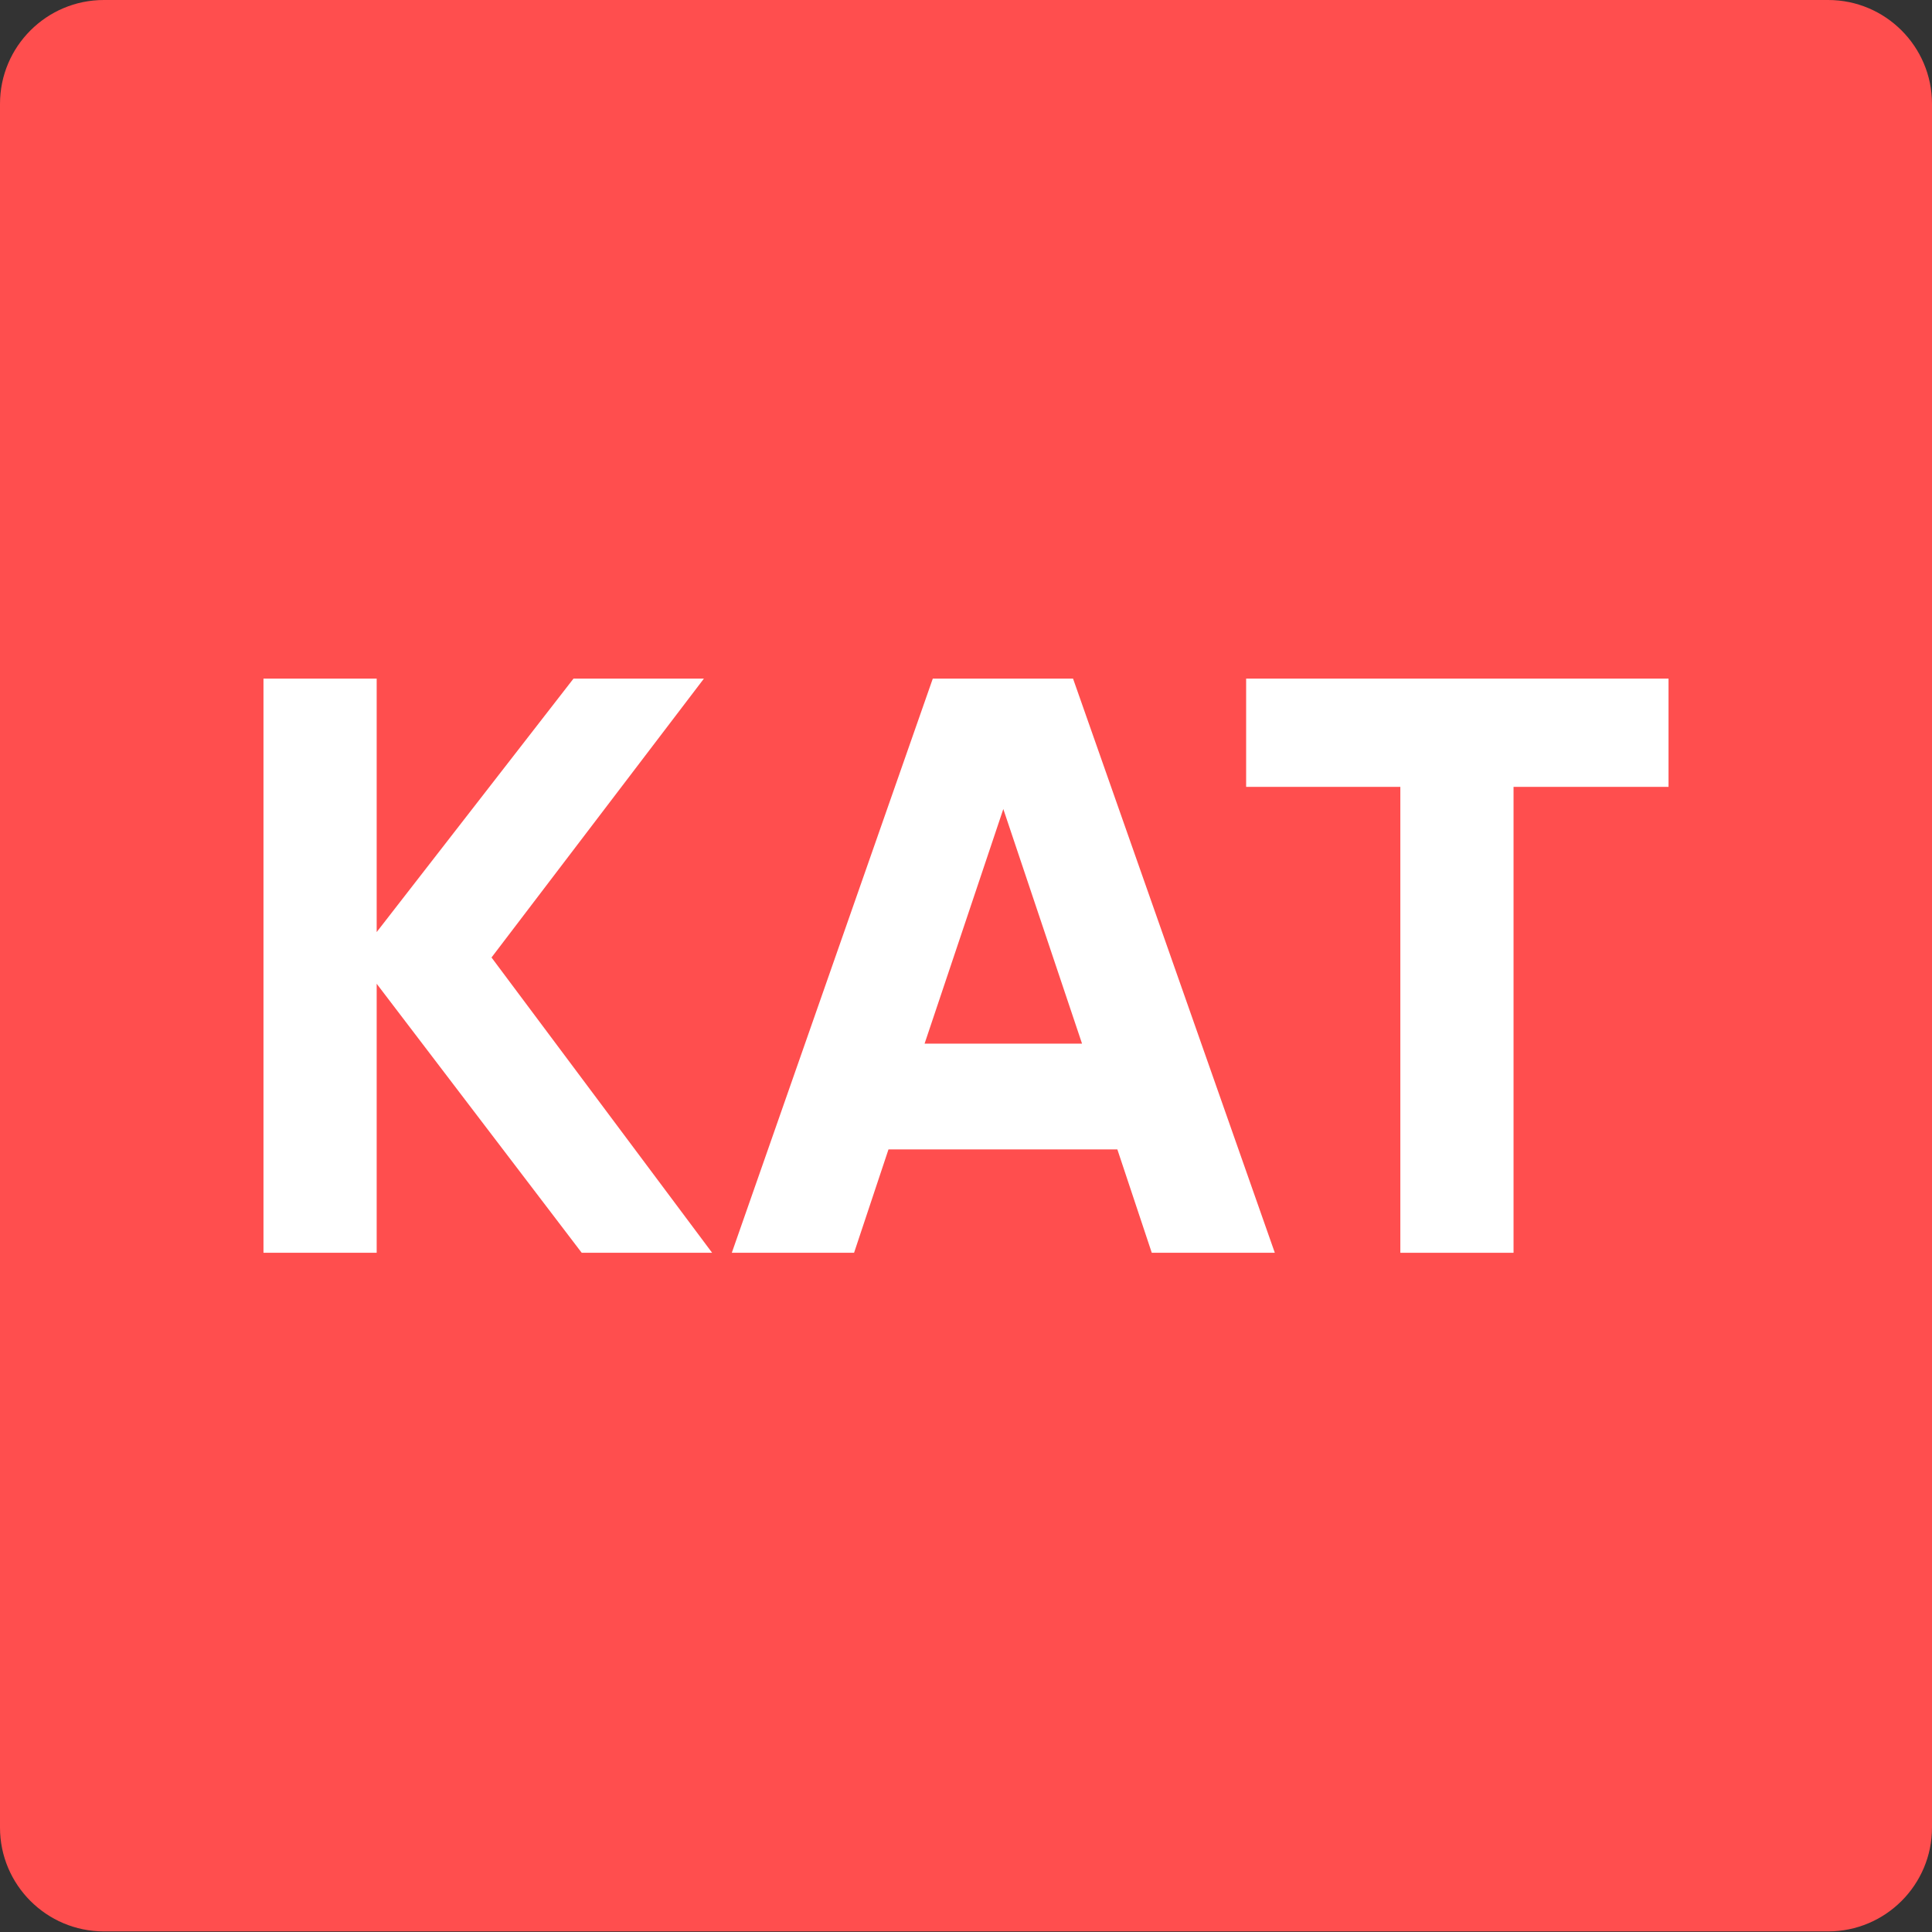 <?xml version="1.0" encoding="UTF-8" standalone="no"?><!DOCTYPE svg PUBLIC "-//W3C//DTD SVG 1.1//EN" "http://www.w3.org/Graphics/SVG/1.1/DTD/svg11.dtd"><svg width="32px" height="32px" version="1.1" xmlns="http://www.w3.org/2000/svg" xmlns:xlink="http://www.w3.org/1999/xlink" xml:space="preserve" xmlns:serif="http://www.serif.com/" style="fill-rule:evenodd;clip-rule:evenodd;stroke-linejoin:round;stroke-miterlimit:2;"><rect width="100%" height="100%" fill="#333333" stroke="none"/><g><g><path id="c1lSHusfI" d="M8.5,16.41c-4.14,0 -7.5,-3.08 -7.5,-6.88c0,-3.8 3.36,-6.87 7.5,-6.87c4.14,-0 7.5,3.08 7.5,6.87c0,3.79 -3.36,6.88 -7.5,6.88Z" style="fill:#40ccd0;fill-rule:nonzero;"/><path id="c1lSHusfI-2" d="M8.5,16.41c-4.14,0 -7.5,-3.08 -7.5,-6.88c0,-3.8 3.36,-6.87 7.5,-6.87c4.14,-0 7.5,3.08 7.5,6.87c0,3.79 -3.36,6.88 -7.5,6.88Z" style="fill-rule:nonzero;"/></g><g><path id="cxjjA1190" d="M8.5,15.31c-3.313,0.135 -6.154,-2.468 -6.31,-5.78c0.156,-3.312 2.997,-5.915 6.31,-5.78c3.313,-0.135 6.154,2.468 6.31,5.78c-0.156,3.312 -2.997,5.915 -6.31,5.78Z" style="fill-rule:nonzero;"/><path id="cxjjA1190-2" d="M8.5,15.31c-3.313,0.135 -6.154,-2.468 -6.31,-5.78c0.156,-3.312 2.997,-5.915 6.31,-5.78c3.313,-0.135 6.154,2.468 6.31,5.78c-0.156,3.312 -2.997,5.915 -6.31,5.78Z" style="fill-rule:nonzero;"/></g><g><path id="a9nD95wn" d="M23.5,15c-4.14,0 -7.5,-3 -7.5,-6.84c0,-3.84 3.36,-6.88 7.5,-6.88c4.14,0 7.5,3.08 7.5,6.88c0,3.8 -3.36,6.84 -7.5,6.84Z" style="fill:#ecdb33;fill-rule:nonzero;"/><path id="a9nD95wn-2" d="M23.5,15c-4.14,0 -7.5,-3 -7.5,-6.84c0,-3.84 3.36,-6.88 7.5,-6.88c4.14,0 7.5,3.08 7.5,6.88c0,3.8 -3.36,6.84 -7.5,6.84Z" style="fill-rule:nonzero;"/></g><g><path id="b2HbEi674W" d="M23.5,13.94c-3.313,0.135 -6.154,-2.468 -6.31,-5.78c0.156,-3.312 2.997,-5.915 6.31,-5.78c3.313,-0.135 6.154,2.468 6.31,5.78c-0.156,3.312 -2.997,5.915 -6.31,5.78Z" style="fill-rule:nonzero;"/><path id="b2HbEi674W-2" d="M23.5,13.94c-3.313,0.135 -6.154,-2.468 -6.31,-5.78c0.156,-3.312 2.997,-5.915 6.31,-5.78c3.313,-0.135 6.154,2.468 6.31,5.78c-0.156,3.312 -2.997,5.915 -6.31,5.78Z" style="fill-rule:nonzero;"/></g><g><path id="b2WcRpcLCB" d="M8.5,30.72c-4.14,0 -7.5,-3.08 -7.5,-6.88c0,-3.8 3.36,-6.84 7.5,-6.84c4.14,0 7.5,3.05 7.5,6.84c0,3.79 -3.36,6.88 -7.5,6.88Z" style="fill:#3f5554;fill-rule:nonzero;"/><path id="b2WcRpcLCB-2" d="M8.5,30.72c-4.14,0 -7.5,-3.08 -7.5,-6.88c0,-3.8 3.36,-6.84 7.5,-6.84c4.14,0 7.5,3.05 7.5,6.84c0,3.79 -3.36,6.88 -7.5,6.88Z" style="fill-rule:nonzero;"/></g><g><path id="c1la0ENz2l" d="M8.5,29.62c-3.313,0.135 -6.154,-2.468 -6.31,-5.78c0.156,-3.312 2.997,-5.915 6.31,-5.78c3.313,-0.135 6.154,2.468 6.31,5.78c-0.156,3.312 -2.997,5.915 -6.31,5.78Z" style="fill-rule:nonzero;"/><path id="c1la0ENz2l-2" d="M8.5,29.62c-3.313,0.135 -6.154,-2.468 -6.31,-5.78c0.156,-3.312 2.997,-5.915 6.31,-5.78c3.313,-0.135 6.154,2.468 6.31,5.78c-0.156,3.312 -2.997,5.915 -6.31,5.78Z" style="fill-rule:nonzero;"/></g><g><path id="l1osqn9Lb" d="M23.5,29.34c-4.14,0 -7.5,-3.08 -7.5,-6.87c0,-3.79 3.36,-6.88 7.5,-6.88c4.14,0 7.5,3.08 7.5,6.88c0,3.8 -3.36,6.87 -7.5,6.87Z" style="fill:#3f5554;fill-rule:nonzero;"/><path id="l1osqn9Lb-2" d="M23.5,29.34c-4.14,0 -7.5,-3.08 -7.5,-6.87c0,-3.79 3.36,-6.88 7.5,-6.88c4.14,0 7.5,3.08 7.5,6.88c0,3.8 -3.36,6.87 -7.5,6.87Z" style="fill-rule:nonzero;"/></g><g><path id="aocZHFv4F" d="M23.5,28.25c-3.313,0.135 -6.154,-2.468 -6.31,-5.78c0.156,-3.312 2.997,-5.915 6.31,-5.78c3.313,-0.135 6.154,2.468 6.31,5.78c-0.156,3.312 -2.997,5.915 -6.31,5.78Z" style="fill-rule:nonzero;"/><path id="aocZHFv4F-2" d="M23.5,28.25c-3.313,0.135 -6.154,-2.468 -6.31,-5.78c0.156,-3.312 2.997,-5.915 6.31,-5.78c3.313,-0.135 6.154,2.468 6.31,5.78c-0.156,3.312 -2.997,5.915 -6.31,5.78Z" style="fill-rule:nonzero;"/></g></g><path d="M32,1.72c0,-0.949 -0.771,-1.72 -1.72,-1.72l-28.56,0c-0.949,0 -1.72,0.771 -1.72,1.72l0,28.55c0,0.949 0.771,1.72 1.72,1.72l28.56,0c0.949,0 1.72,-0.771 1.72,-1.72l0,-28.55Z" style="fill:#ff4e4e;"/><g><path d="M11.795,20.75l-3.654,-4.891l3.518,-4.619l-2.16,-0l-3.26,4.198l-0,-4.198l-1.875,-0l-0,9.51l1.875,0l-0,-4.456l3.396,4.456l2.16,0Z" style="fill:#fff;fill-rule:nonzero;"/><path d="M19.077,20.75l2.038,0l-3.342,-9.51l-2.323,-0l-3.329,9.51l2.025,0l0.57,-1.712l3.791,0l0.57,1.712Zm-3.763,-3.464l1.304,-3.886l1.304,3.886l-2.608,-0Z" style="fill:#fff;fill-rule:nonzero;"/><path d="M27.636,11.24l-6.996,-0l-0,1.793l2.554,0l-0,7.717l1.875,0l-0,-7.717l2.567,0l0,-1.793Z" style="fill:#fff;fill-rule:nonzero;"/></g></svg>